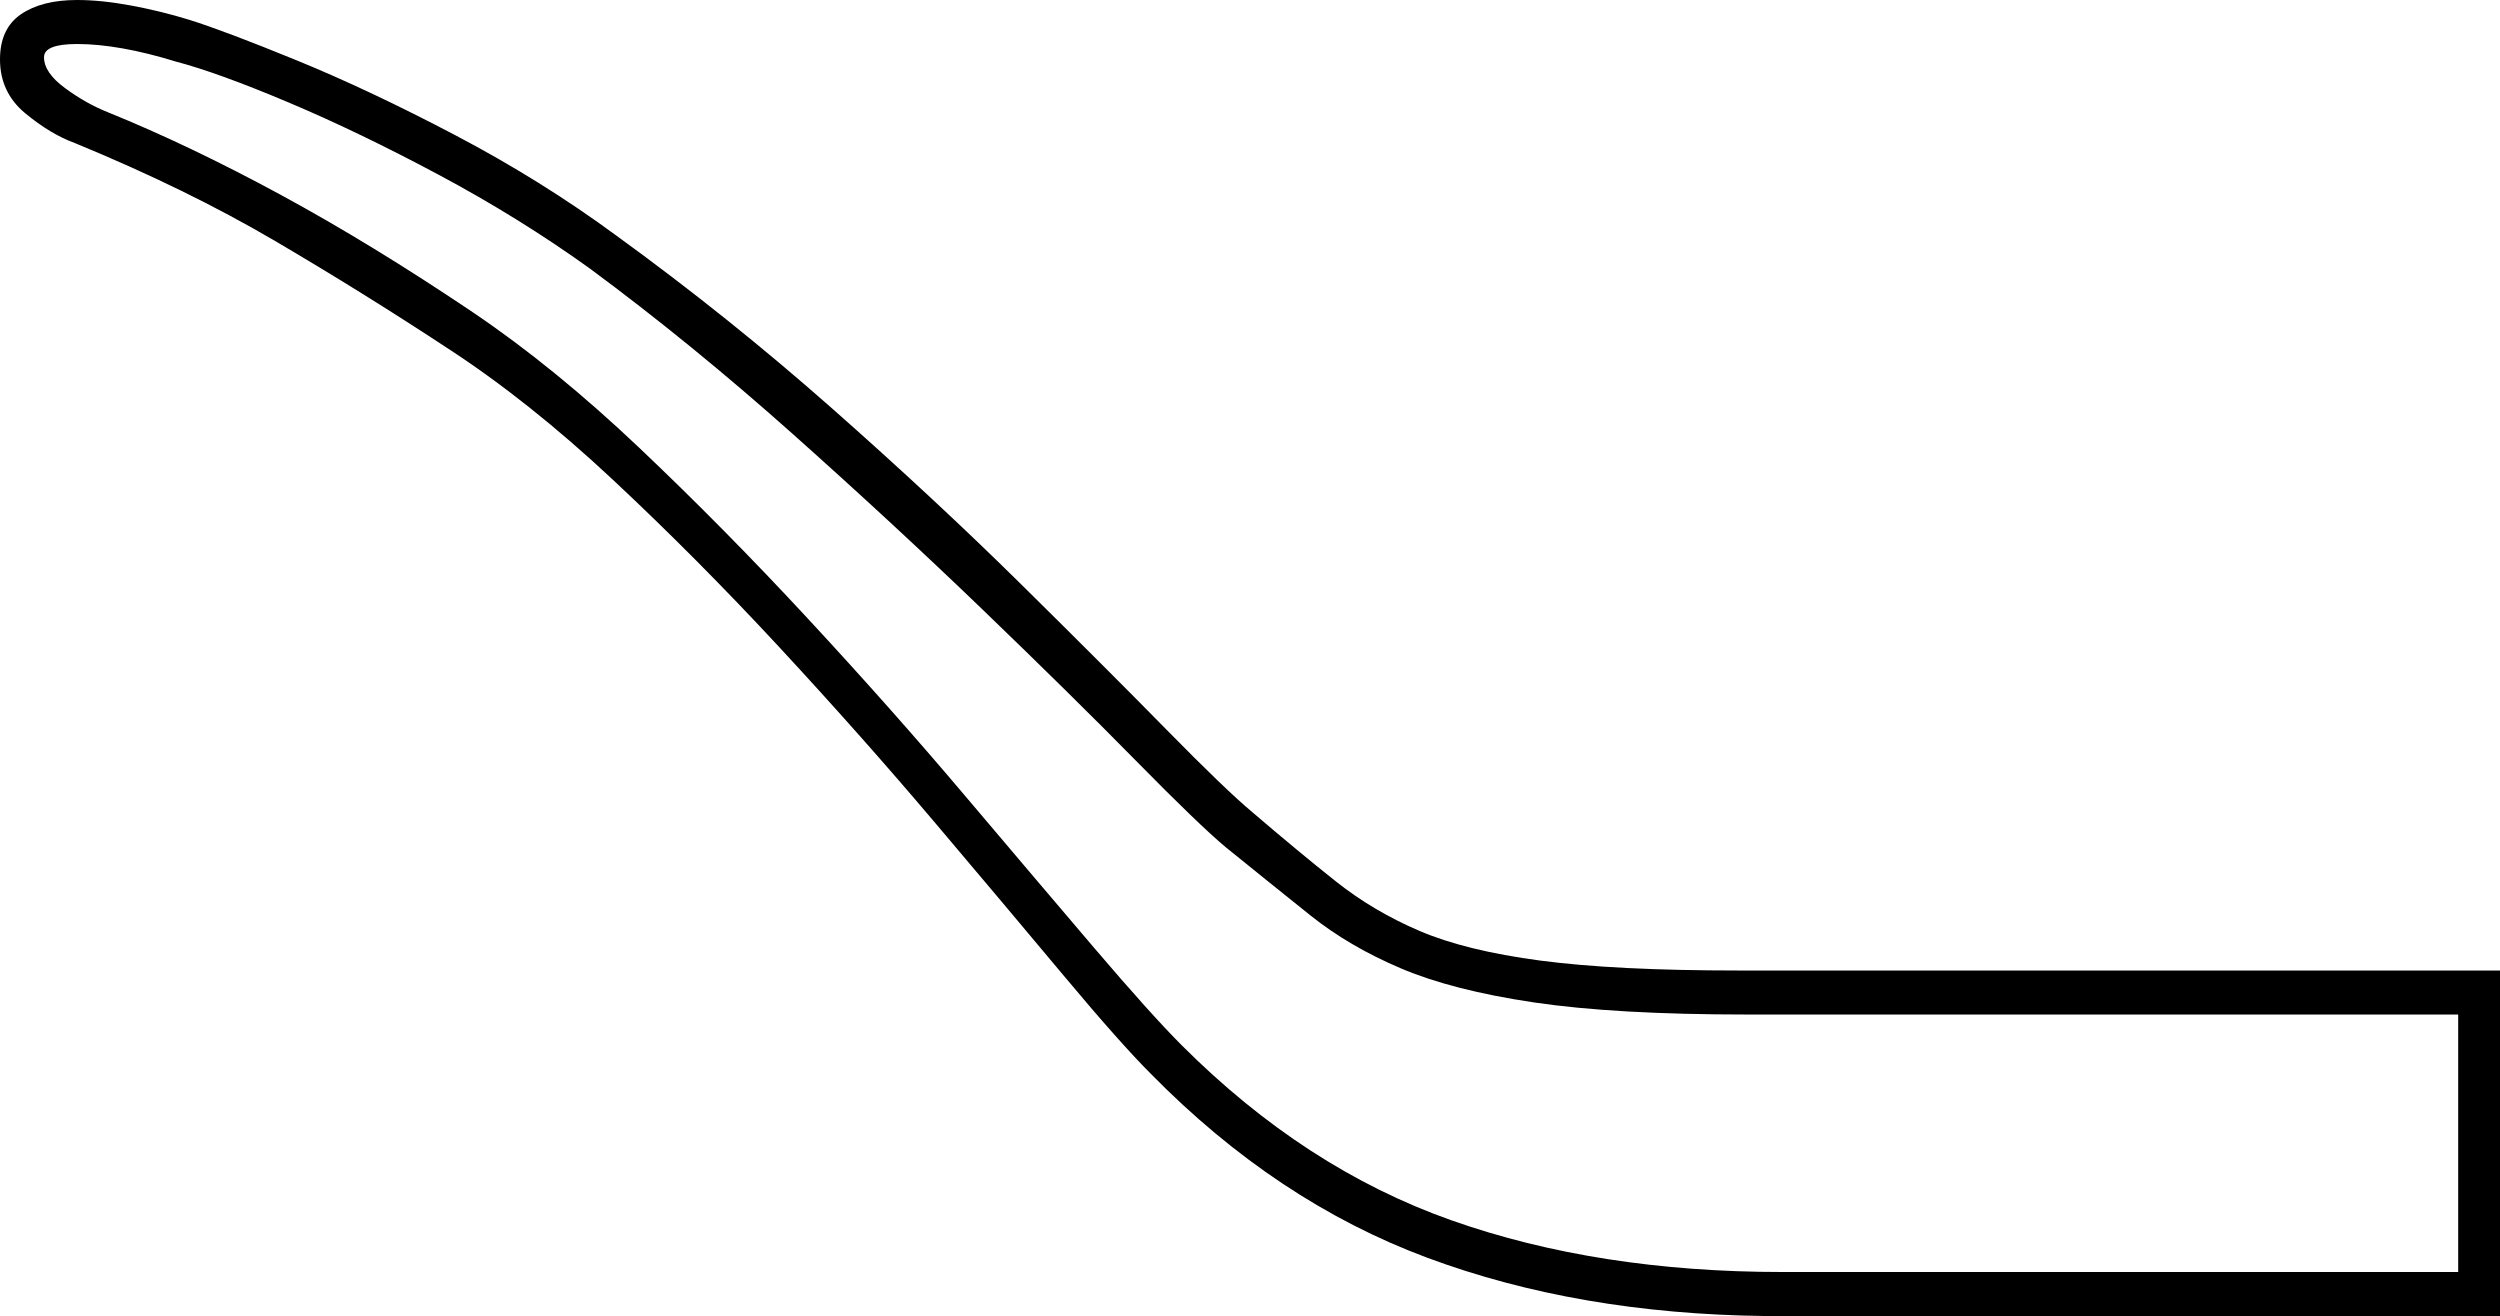 <svg xmlns="http://www.w3.org/2000/svg" viewBox="-10 0 1136 598"><path d="M792 598q-85-1-153.5-26.5T513 488q-14-14-39.5-44.5T415 374q-33-39-70.5-79.5t-76-76.5Q230 182 193 158q-38-25-78-48.5T24 65Q13 61 1.5 51.5T-10 27q0-14 9.5-20.5T25 0q11 0 24.5 2.5T76 9q16 5 49 18.5t72 34Q236 82 270 107q51 37 98 78.5t86 80q39 38.5 66 66t39 37.5q21 18 38 31.5t38 22.5q21 9 55 13.5t90 4.5h346v157zm8-20h307V461H784q-60 0-97-5.5T626.5 440q-23.5-10-41-24T547 385q-12-10-41-39.5T436.5 277Q396 238 350 197t-92-75q-32-23-68.5-42.5t-68.5-33Q89 33 70 28q-26-8-45-8-15 0-15 6 0 7 9.5 14T39 51q37 15 78.5 37.5T205 142q37 25 75.5 61.5T357 281q38 41 71 80t59 69.5q26 30.5 40 44.5 56 56 122.5 79.5T800 578z" fill="currentColor"/></svg>